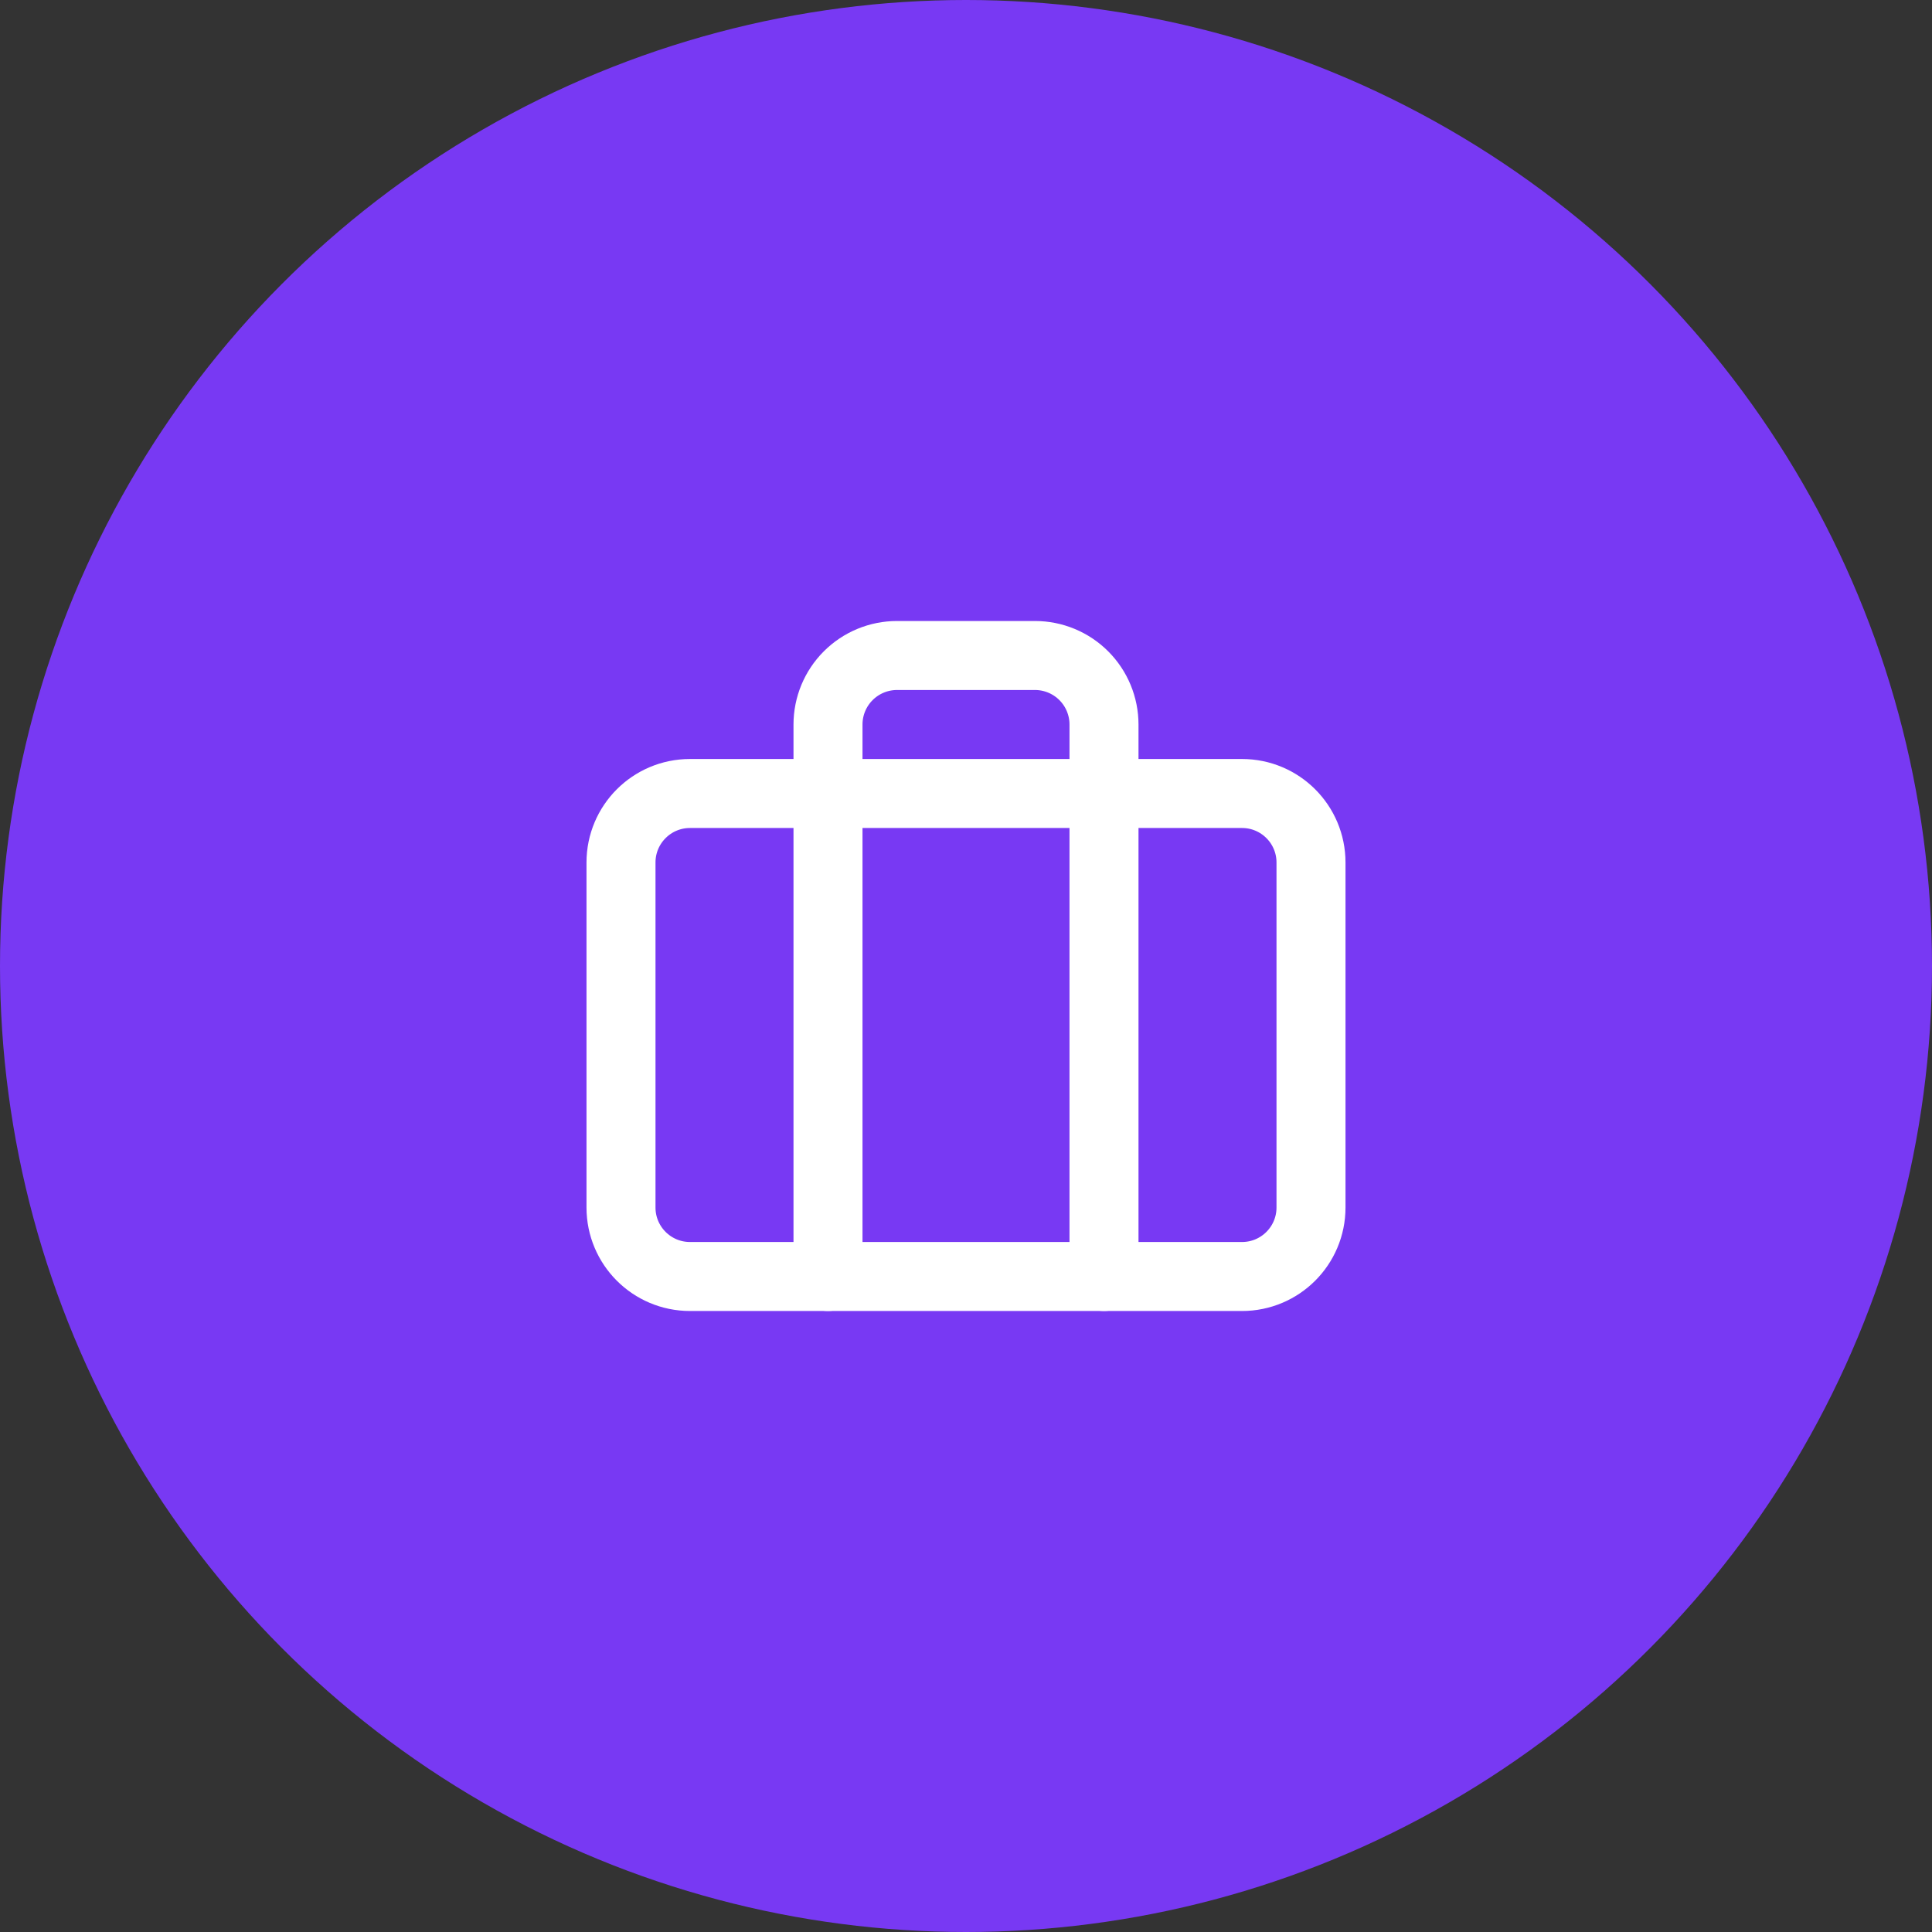 <svg width="56" height="56" viewBox="0 0 56 56" fill="none" xmlns="http://www.w3.org/2000/svg">
<rect x="0" y="0" width="56" height="56" fill="#333333" stroke="none"/>
<circle cx="28" cy="28" r="28" fill="#7839F3"/>
<path d="M36 23H20C18.895 23 18 23.895 18 25V35C18 36.105 18.895 37 20 37H36C37.105 37 38 36.105 38 35V25C38 23.895 37.105 23 36 23Z" stroke="white" stroke-width="2" stroke-linecap="round" stroke-linejoin="round"/>
<path d="M32 37V21C32 20.47 31.789 19.961 31.414 19.586C31.039 19.211 30.53 19 30 19H26C25.47 19 24.961 19.211 24.586 19.586C24.211 19.961 24 20.47 24 21V37" stroke="white" stroke-width="2" stroke-linecap="round" stroke-linejoin="round"/>
</svg>
